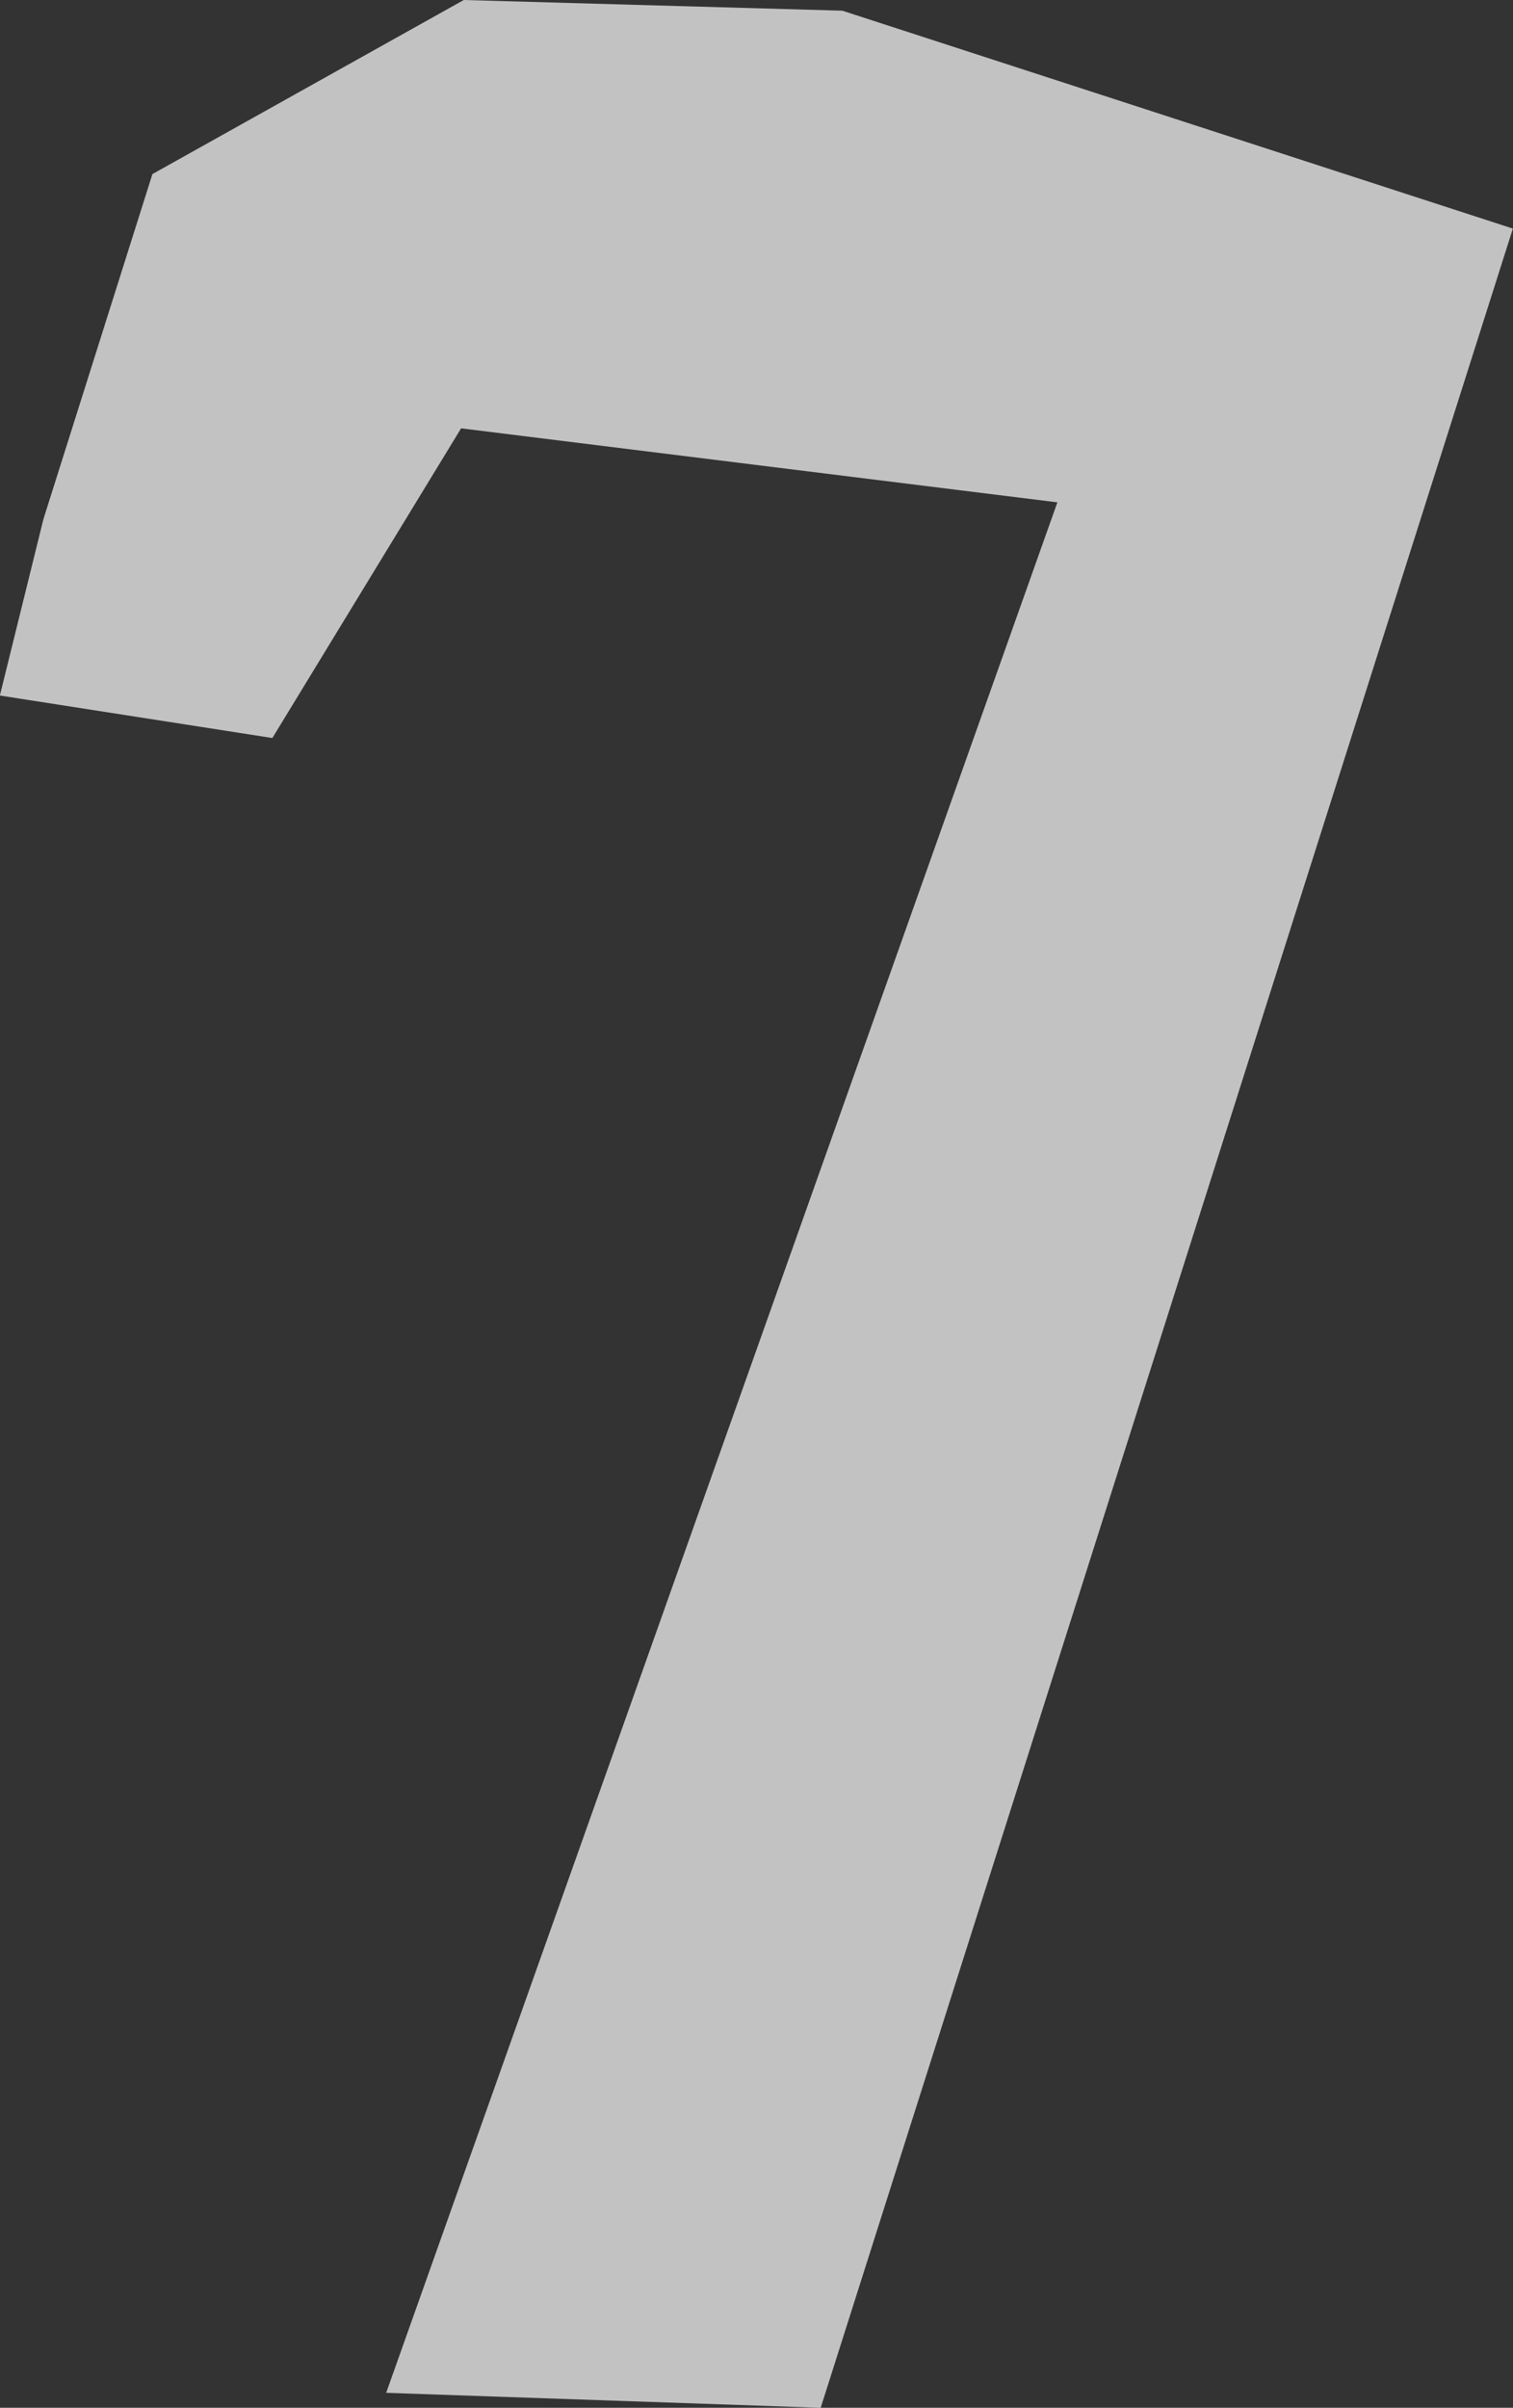 <svg version="1.1" xmlns="http://www.w3.org/2000/svg" xmlns:xlink="http://www.w3.org/1999/xlink" width="11.327" height="18.022" viewBox="0,0,11.327,18.022"><rect x="0" y="0" width="11.327" height="18.022" fill="#333333" stroke="none"/><g transform="translate(-234.337,-170.989)"><g data-paper-data="{&quot;isPaintingLayer&quot;:true}" fill-opacity="0.702" fill="#ffffff" fill-rule="nonzero" stroke="none" stroke-width="0" stroke-linecap="round" stroke-linejoin="miter" stroke-miterlimit="10" stroke-dasharray="" stroke-dashoffset="0" style="mix-blend-mode: normal"><path d="M240.643,171.069l5.02,1.631l-5.182,16.311l-3.253,-0.112l5.025,-14.15l-4.464,-0.554l-1.413,2.318l-2.04,-0.318l0.326,-1.32l0.816,-2.583l2.331,-1.303z"/></g></g></svg>